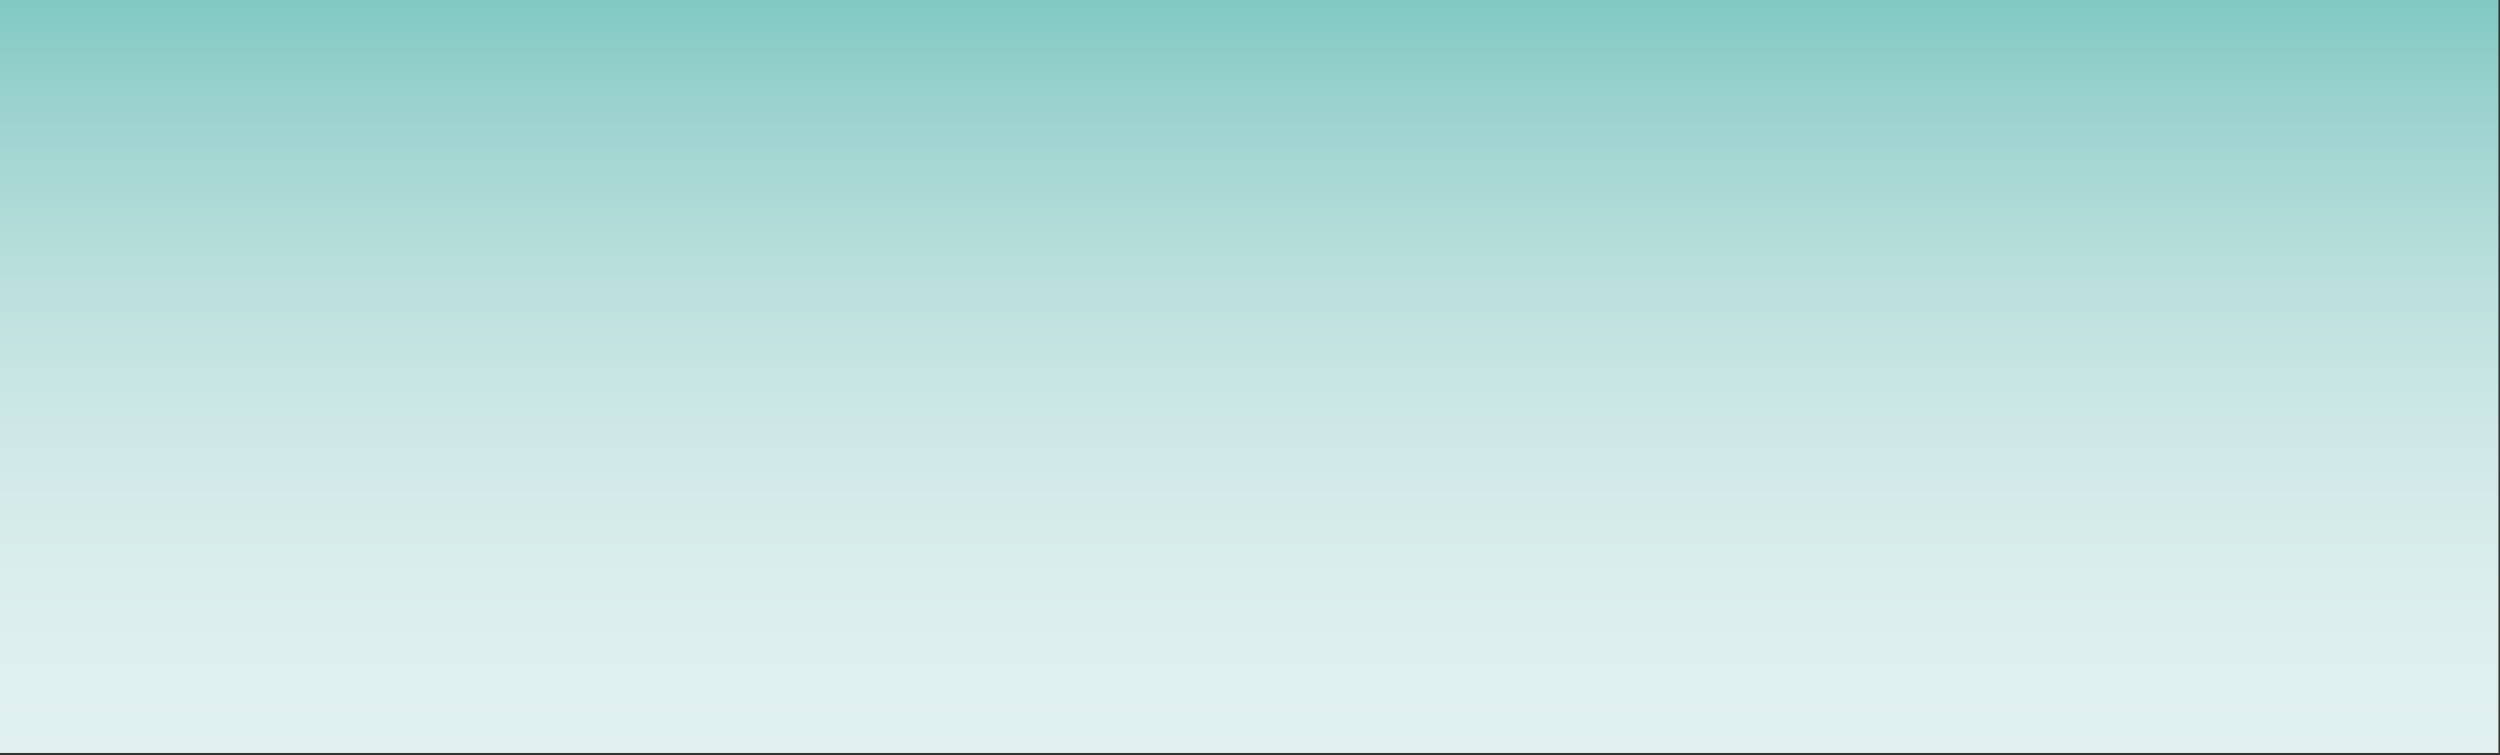 <?xml version="1.0" encoding="utf-8"?>
<!-- Generator: Adobe Illustrator 21.0.2, SVG Export Plug-In . SVG Version: 6.00 Build 0)  -->
<svg version="1.1" id="Layer_1" xmlns="http://www.w3.org/2000/svg" xmlns:xlink="http://www.w3.org/1999/xlink" x="0px" y="0px"
	 viewBox="0 0 800.5 241.9" style="enable-background:new 0 0 800.5 241.9;" xml:space="preserve">
<rect x="0" y="0" width="800.5" height="241.9" fill="#333333" stroke="none"/>
<style type="text/css">
	.st0{fill:url(#SVGID_1_);}
</style>
<linearGradient id="SVGID_1_" gradientUnits="userSpaceOnUse" x1="400" y1="0.902" x2="400" y2="242" gradientTransform="matrix(-1 0 0 -1 800 242)">
	<stop  offset="0" style="stop-color:#E0F1F0"/>
	<stop  offset="0.186" style="stop-color:#DCEFEE"/>
	<stop  offset="0.4" style="stop-color:#D0E9E8"/>
	<stop  offset="0.627" style="stop-color:#BBE0DD"/>
	<stop  offset="0.861" style="stop-color:#9BD2CE"/>
	<stop  offset="1" style="stop-color:#81C9C3"/>
</linearGradient>
<polygon class="st0" points="0,0 800,0 800,241.1 0,241.1 "/>
</svg>
